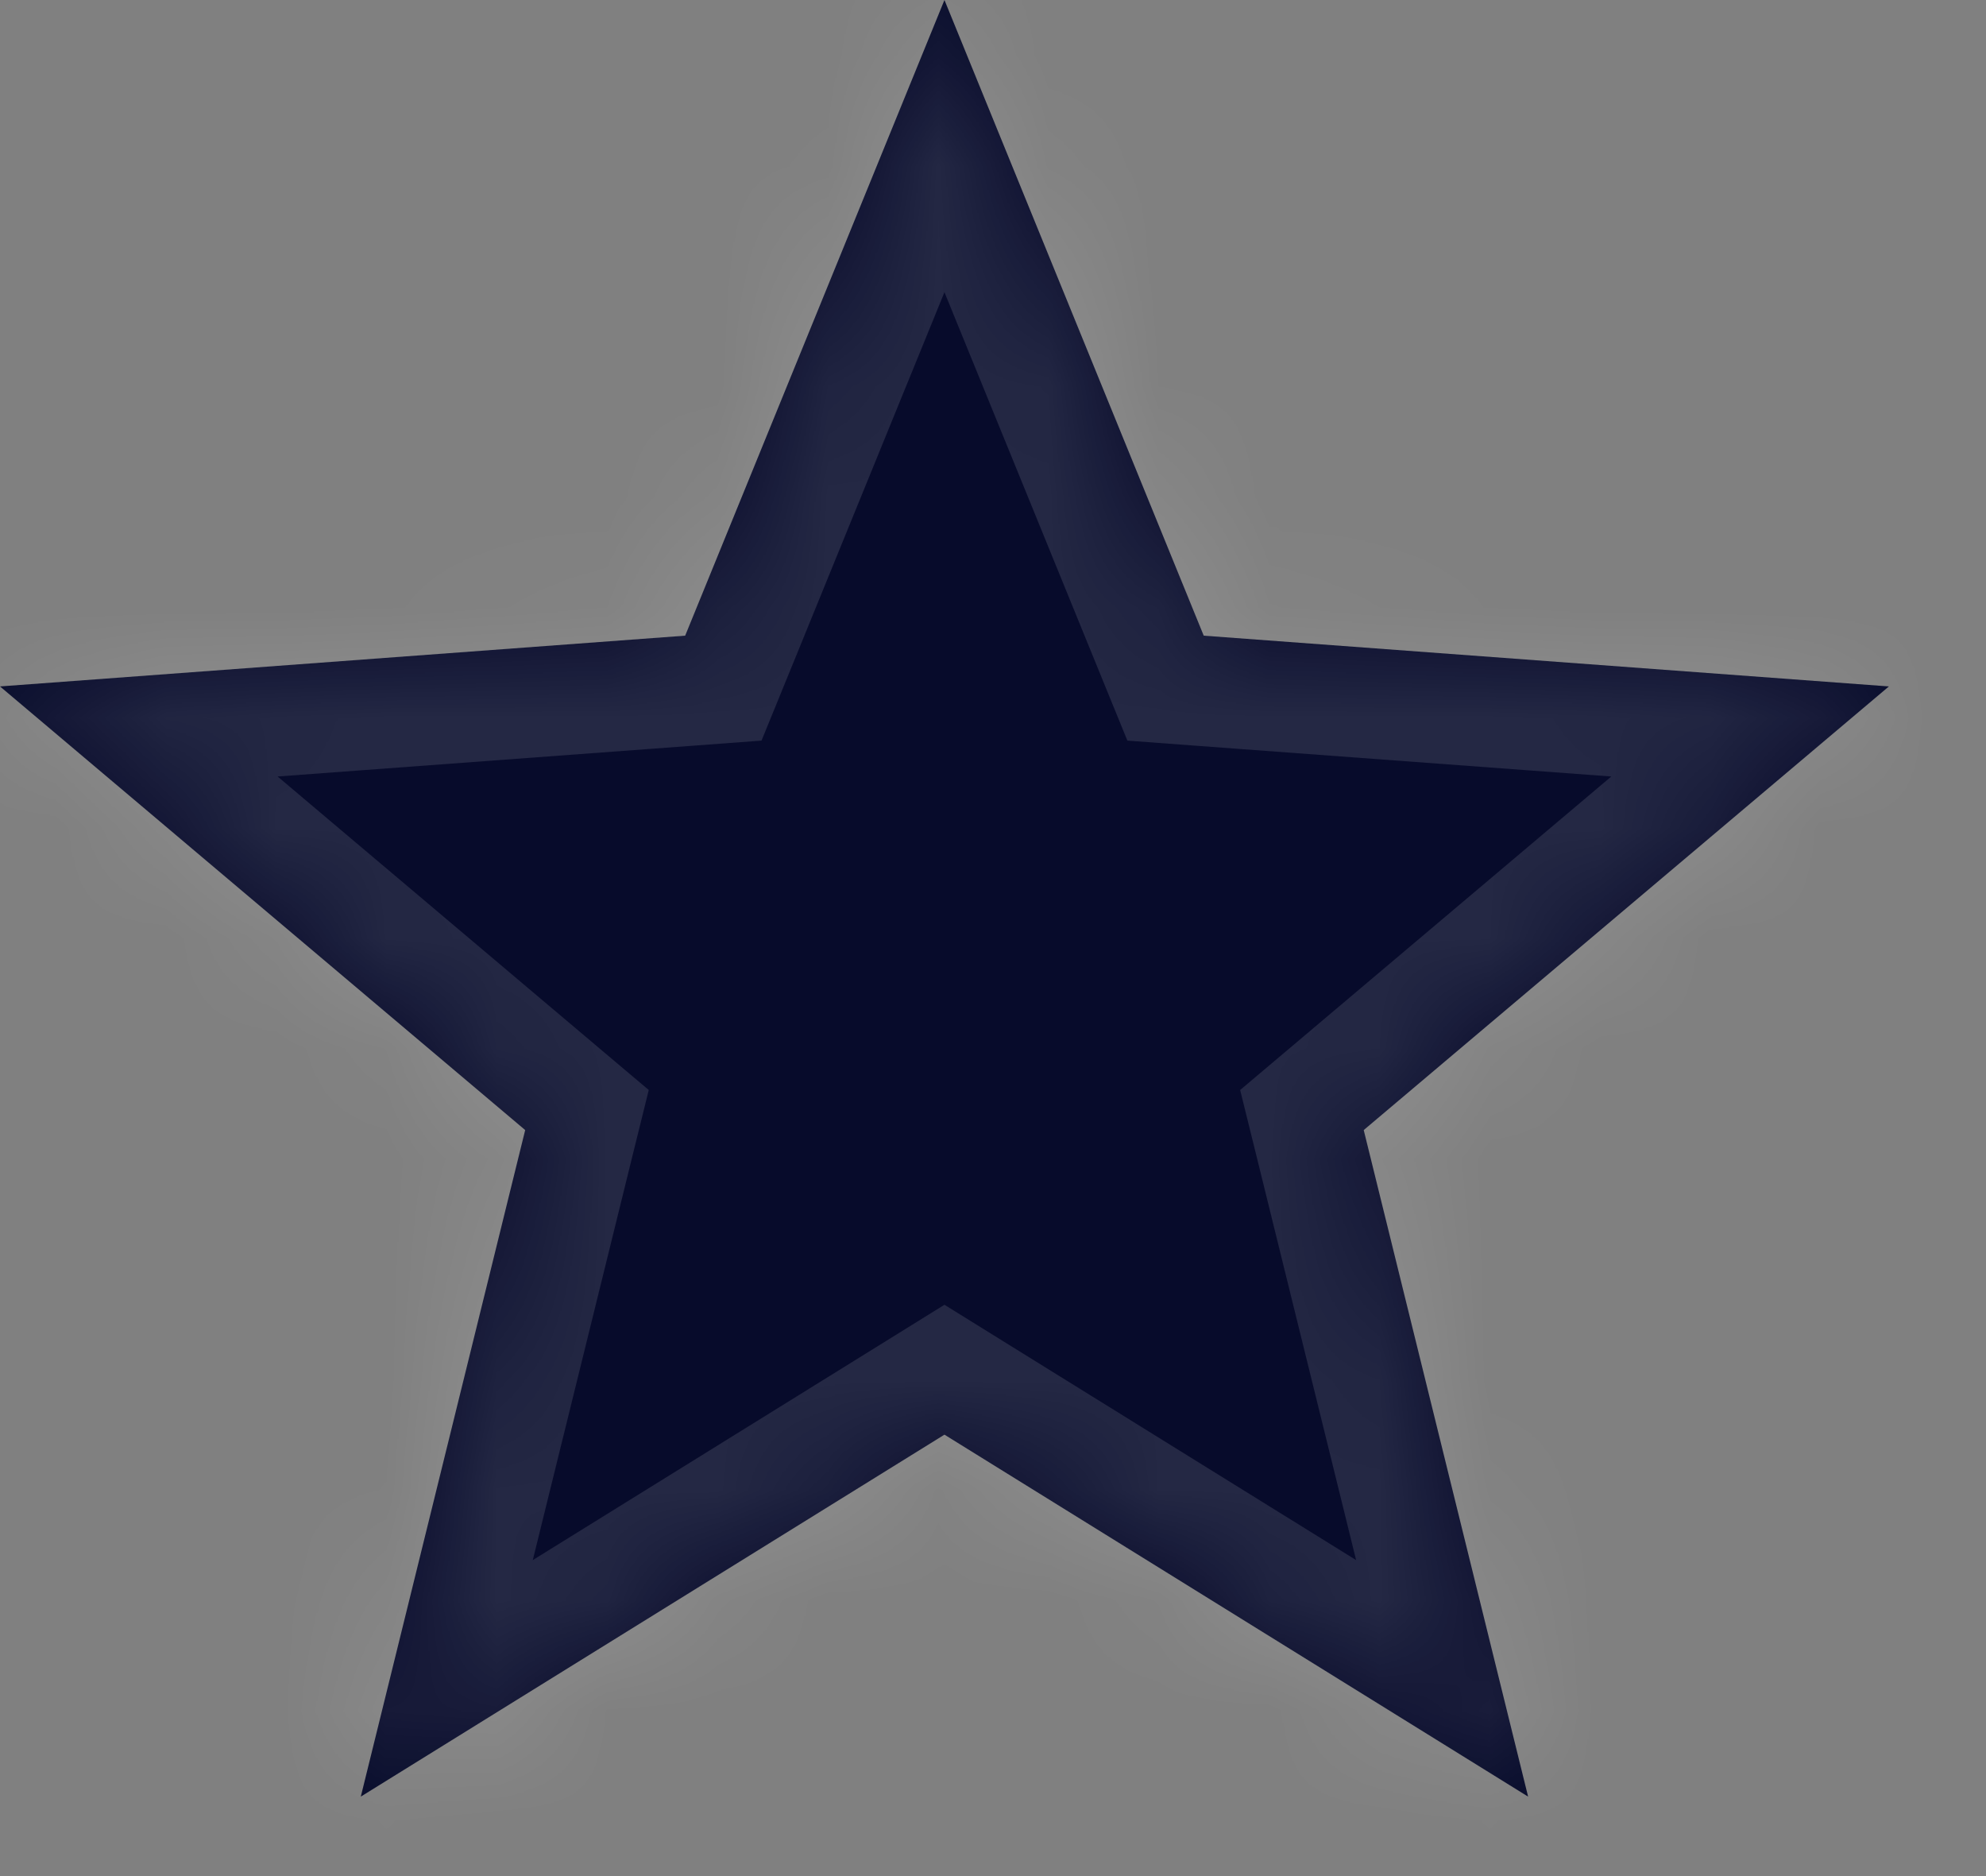 <svg width="18" height="17" viewBox="0 0 18 17" fill="none" xmlns="http://www.w3.org/2000/svg">
<rect x="0" y="0" width="18" height="17" fill="#808080" stroke="none"/>
<mask id="path-1-inside-1_1_154" fill="white">
<path d="M8.56 0L6.21 5.76L0 6.22L4.76 10.24L3.27 16.28L8.56 13M8.56 0L10.91 5.76L17.12 6.22L12.36 10.24L13.85 16.28L8.56 13"/>
</mask>
<path d="M8.56 0L6.21 5.76L0 6.22L4.76 10.24L3.27 16.28L8.56 13M8.56 0L10.91 5.76L17.12 6.22L12.36 10.24L13.85 16.28L8.56 13" fill="#070B2B"/>
<path d="M8.56 0L9.486 -0.378L8.56 -2.647L7.634 -0.378L8.56 0ZM6.21 5.76L6.284 6.757L6.902 6.711L7.136 6.138L6.21 5.76ZM0 6.22L-0.074 5.223L-2.516 5.404L-0.645 6.984L0 6.22ZM4.76 10.24L5.731 10.479L5.88 9.877L5.405 9.476L4.76 10.24ZM3.27 16.28L2.299 16.041L1.711 18.423L3.797 17.13L3.27 16.28ZM8.56 13L9.087 12.15L8.56 11.823L8.033 12.15L8.56 13ZM10.91 5.76L9.984 6.138L10.218 6.711L10.836 6.757L10.91 5.76ZM17.12 6.22L17.765 6.984L19.637 5.404L17.194 5.223L17.12 6.22ZM12.36 10.24L11.715 9.476L11.24 9.877L11.389 10.479L12.36 10.24ZM13.85 16.28L13.323 17.13L15.409 18.423L14.821 16.041L13.85 16.28ZM7.634 -0.378L5.284 5.382L7.136 6.138L9.486 0.378L7.634 -0.378ZM6.136 4.763L-0.074 5.223L0.074 7.217L6.284 6.757L6.136 4.763ZM-0.645 6.984L4.115 11.004L5.405 9.476L0.645 5.456L-0.645 6.984ZM3.789 10.001L2.299 16.041L4.241 16.52L5.731 10.479L3.789 10.001ZM3.797 17.13L9.087 13.85L8.033 12.15L2.743 15.43L3.797 17.13ZM7.634 0.378L9.984 6.138L11.836 5.382L9.486 -0.378L7.634 0.378ZM10.836 6.757L17.046 7.217L17.194 5.223L10.984 4.763L10.836 6.757ZM16.475 5.456L11.715 9.476L13.005 11.004L17.765 6.984L16.475 5.456ZM11.389 10.479L12.879 16.52L14.821 16.041L13.331 10.001L11.389 10.479ZM14.377 15.43L9.087 12.15L8.033 13.85L13.323 17.13L14.377 15.43Z" fill="white" fill-opacity="0.12" mask="url(#path-1-inside-1_1_154)"/>
</svg>
